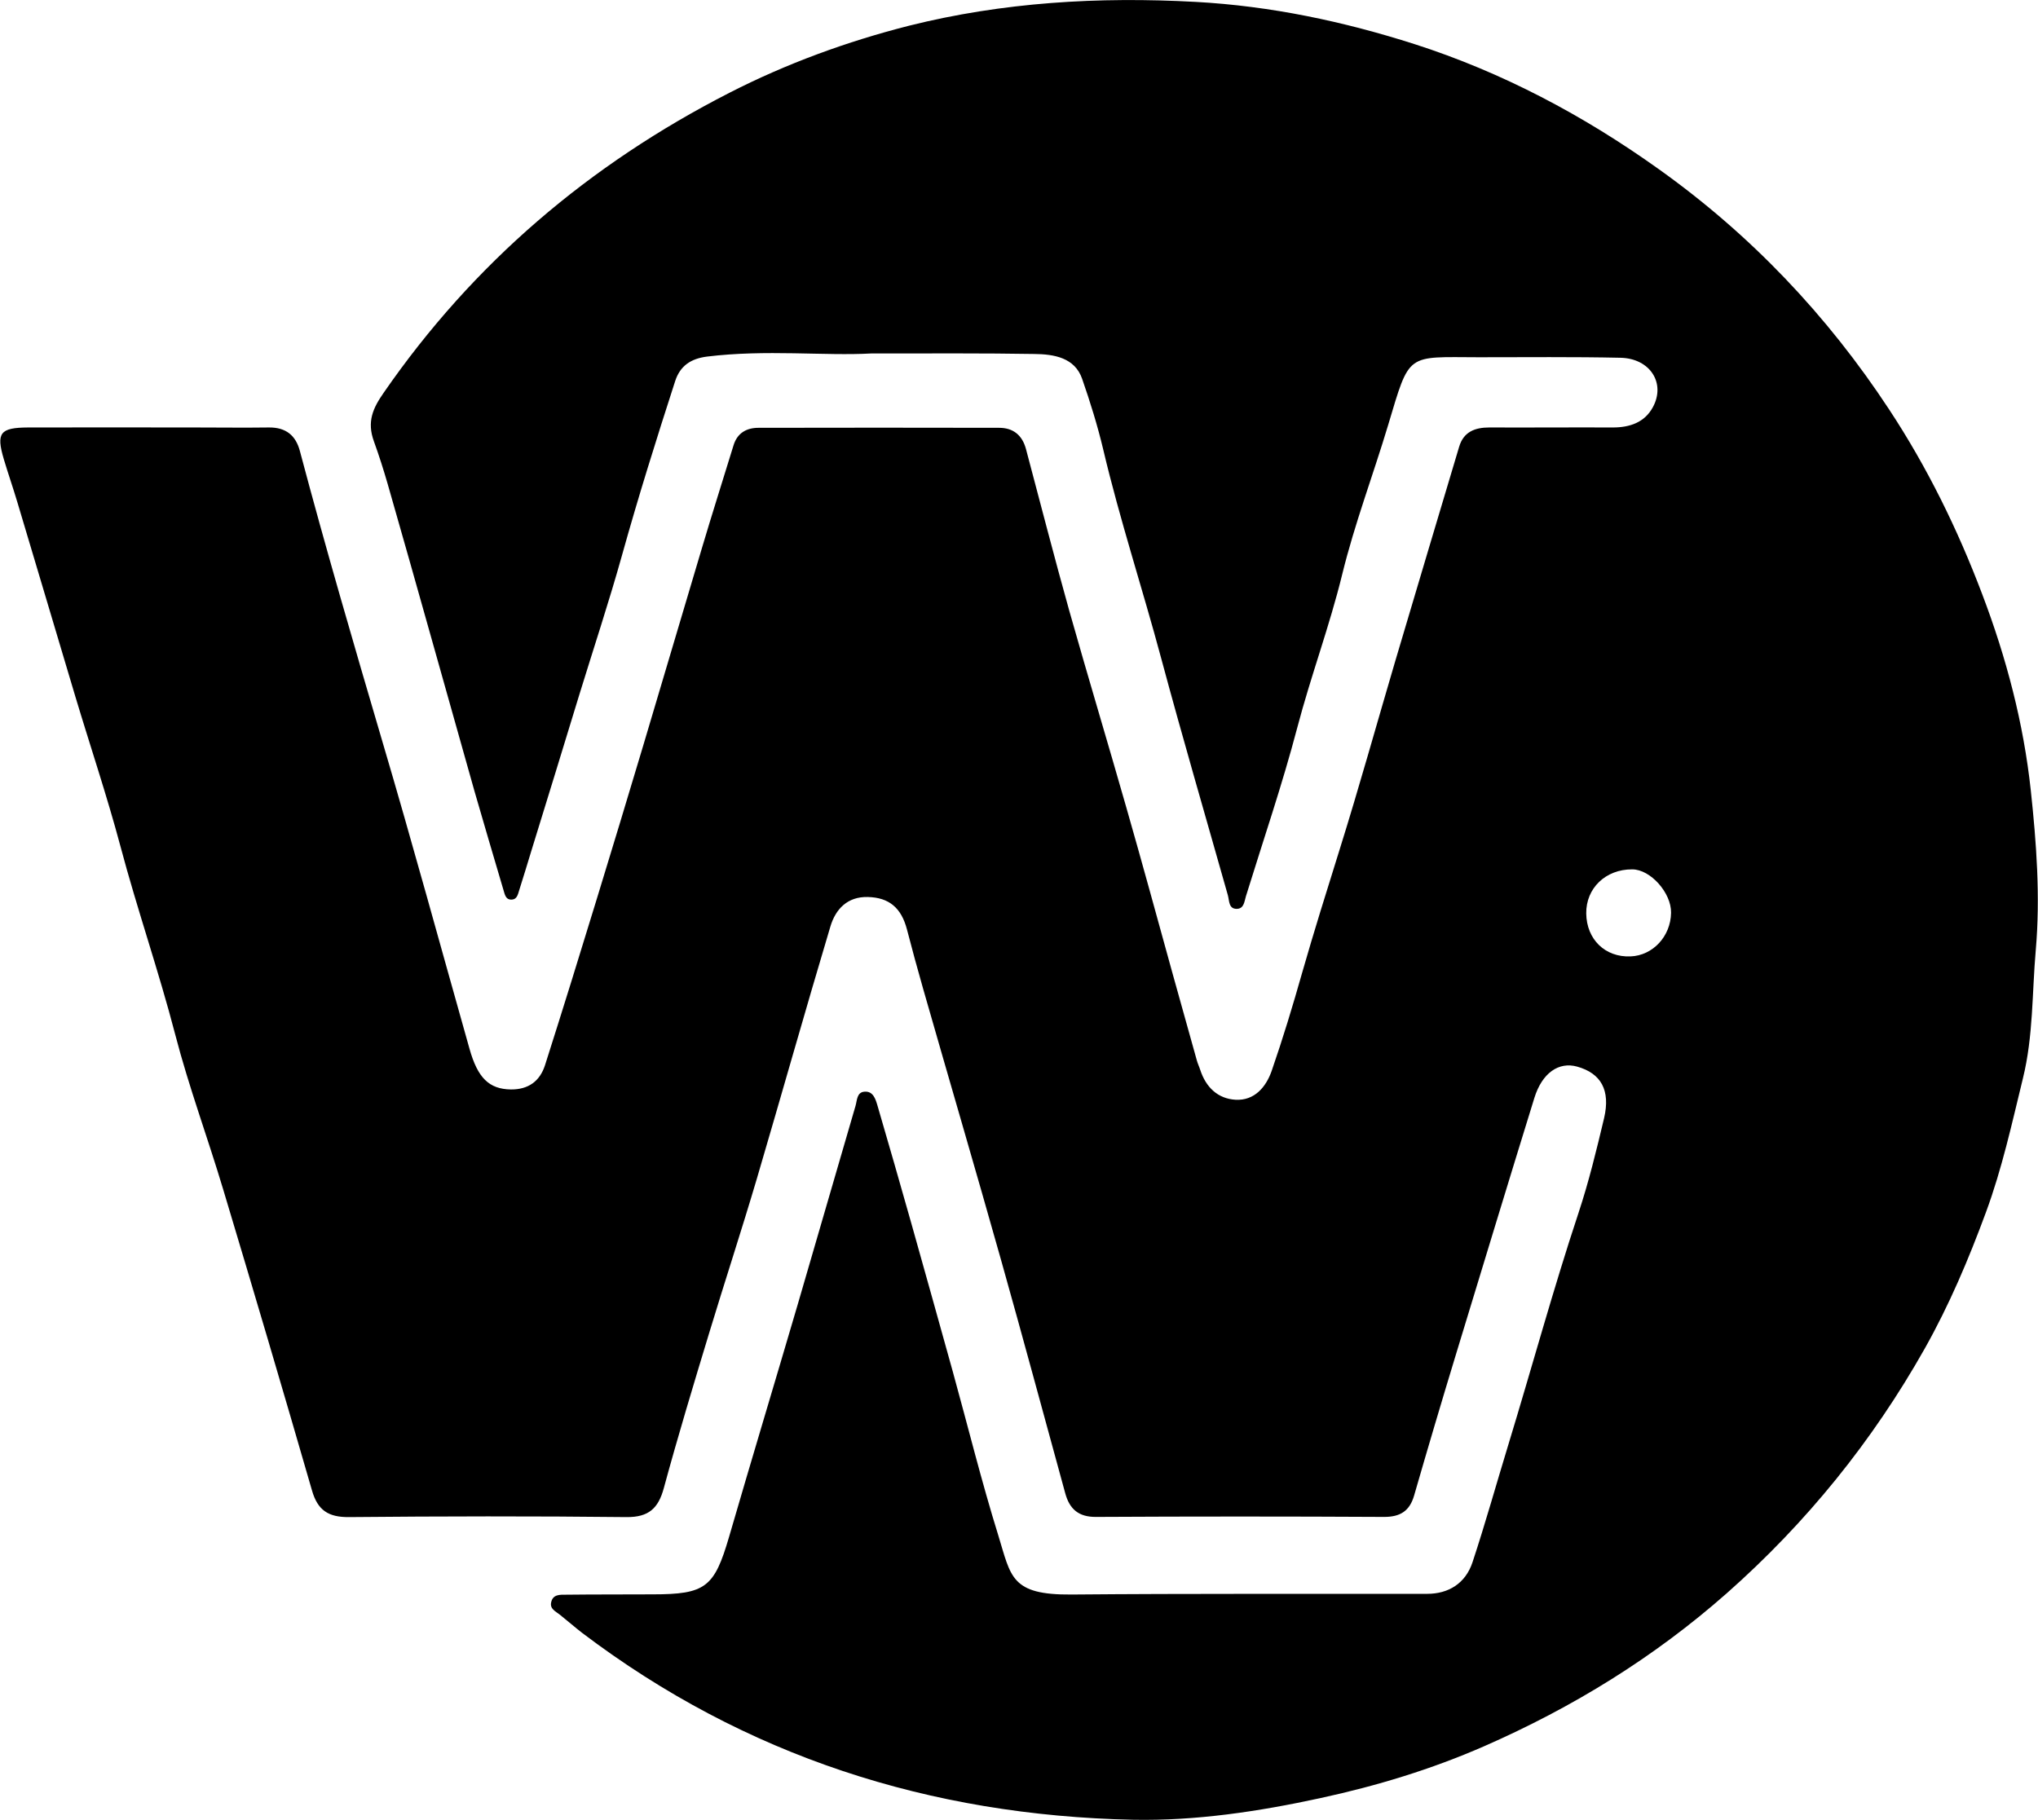 <?xml version="1.0" encoding="utf-8"?>
<!-- Generator: Adobe Illustrator 28.0.0, SVG Export Plug-In . SVG Version: 6.00 Build 0)  -->
<svg version="1.1" id="Слой_1" xmlns="http://www.w3.org/2000/svg" xmlns:xlink="http://www.w3.org/1999/xlink" x="0px" y="0px"
	 viewBox="0 0 118.69 106.02" style="enable-background:new 0 0 118.69 106.02;" xml:space="preserve">
<g>
	<path d="M50.73,20.59c-2.69,0.15-6.13-0.24-9.55,0.18c-0.95,0.12-1.57,0.54-1.86,1.43c-1.09,3.37-2.15,6.75-3.1,10.16
		c-0.76,2.72-1.65,5.4-2.48,8.1c-0.92,3.01-1.84,6.02-2.77,9.02c-0.24,0.8-0.49,1.6-0.74,2.4c-0.07,0.23-0.13,0.5-0.41,0.52
		c-0.38,0.03-0.42-0.31-0.5-0.56c-0.56-1.91-1.13-3.81-1.68-5.73c-1.69-5.97-3.35-11.95-5.06-17.91c-0.24-0.83-0.51-1.68-0.8-2.48
		c-0.43-1.17-0.05-1.96,0.57-2.85c5.21-7.54,11.97-13.29,20.12-17.46c3.34-1.71,6.85-2.99,10.46-3.91
		C58.4,0.13,63.98-0.2,69.63,0.11c4.39,0.24,8.62,1.14,12.75,2.46c5.11,1.64,9.84,4.15,14.22,7.28c5.36,3.82,9.82,8.52,13.42,14
		c2.22,3.37,3.99,6.98,5.42,10.76c1.41,3.71,2.41,7.52,2.83,11.43c0.33,3.07,0.56,6.18,0.29,9.3c-0.22,2.5-0.14,5.01-0.75,7.48
		c-0.64,2.62-1.21,5.24-2.15,7.79c-1.01,2.74-2.14,5.41-3.57,7.95c-3.04,5.39-6.88,10.14-11.53,14.25
		c-4.24,3.74-8.96,6.64-14.11,8.9c-3.08,1.35-6.28,2.32-9.56,3.03c-3.59,0.78-7.25,1.33-10.9,1.26c-11.81-0.25-22.6-3.7-32.08-10.88
		c-0.44-0.34-0.86-0.71-1.3-1.06c-0.25-0.2-0.6-0.34-0.51-0.73c0.1-0.47,0.52-0.44,0.87-0.44c1.68-0.02,3.35-0.01,5.03-0.02
		c3.1,0,3.6-0.41,4.46-3.35c1.31-4.51,2.67-9.01,3.99-13.51c1.13-3.86,2.24-7.72,3.37-11.58c0.1-0.33,0.07-0.81,0.53-0.84
		c0.5-0.04,0.64,0.43,0.75,0.8c0.67,2.29,1.33,4.59,1.98,6.89c0.81,2.87,1.61,5.75,2.41,8.62c0.88,3.18,1.67,6.39,2.65,9.54
		c0.74,2.4,0.72,3.47,4.26,3.44c6.91-0.06,13.81-0.03,20.72-0.04c1.23,0,2.23-0.6,2.64-1.85c0.75-2.27,1.39-4.57,2.09-6.86
		c1.37-4.49,2.6-9.02,4.08-13.48c0.6-1.81,1.05-3.67,1.49-5.52c0.38-1.63-0.18-2.61-1.57-3c-1.07-0.3-2.04,0.37-2.49,1.82
		c-1.54,4.98-3.05,9.96-4.57,14.95c-0.83,2.73-1.64,5.46-2.43,8.2c-0.26,0.91-0.8,1.26-1.75,1.26c-5.59-0.03-11.18-0.03-16.77,0
		c-1.03,0.01-1.55-0.46-1.8-1.37c-1.24-4.52-2.46-9.05-3.73-13.56c-1.49-5.29-3.04-10.56-4.55-15.84c-0.33-1.15-0.64-2.3-0.94-3.45
		c-0.33-1.26-1.04-1.86-2.28-1.89c-1.19-0.03-1.88,0.71-2.18,1.72c-1.46,4.88-2.84,9.79-4.28,14.68c-0.89,3.01-1.87,6-2.78,9
		c-0.91,3-1.82,6.01-2.64,9.03c-0.32,1.18-0.88,1.7-2.17,1.69c-5.39-0.06-10.78-0.05-16.17,0c-1.2,0.01-1.82-0.4-2.15-1.55
		c-1.69-5.85-3.42-11.7-5.17-17.53c-0.9-3.01-2-5.97-2.79-9.01c-0.96-3.7-2.22-7.31-3.2-11c-0.78-2.92-1.75-5.8-2.62-8.7
		c-1.13-3.78-2.25-7.56-3.38-11.33c-0.25-0.84-0.54-1.67-0.79-2.51c-0.45-1.53-0.22-1.83,1.42-1.84c3.24-0.01,6.47,0,9.71,0
		c1.44,0,2.88,0.02,4.31,0c0.99-0.01,1.57,0.46,1.81,1.39c1.5,5.65,3.14,11.26,4.79,16.87c1.76,5.95,3.39,11.94,5.08,17.92
		c0.48,1.72,1.15,2.36,2.41,2.38c1.02,0.01,1.69-0.48,1.99-1.41c1.03-3.23,2.03-6.46,3.02-9.7c0.91-2.97,1.81-5.94,2.7-8.92
		c1.14-3.81,2.26-7.63,3.4-11.44c0.6-2.02,1.24-4.03,1.86-6.05c0.22-0.72,0.76-1.02,1.45-1.02c4.67-0.01,9.35-0.01,14.02,0
		c0.81,0,1.34,0.42,1.56,1.23c0.84,3.15,1.65,6.31,2.53,9.45c1.08,3.82,2.23,7.63,3.32,11.45c0.92,3.21,1.8,6.44,2.69,9.66
		c0.47,1.68,0.94,3.37,1.41,5.05c0.05,0.19,0.14,0.37,0.2,0.56c0.33,1.01,1.02,1.68,2.06,1.74c1.1,0.06,1.77-0.74,2.1-1.68
		c0.65-1.88,1.23-3.79,1.77-5.7c0.69-2.41,1.44-4.8,2.19-7.2c1.14-3.64,2.16-7.32,3.24-10.98c1.23-4.16,2.48-8.32,3.72-12.48
		c0.26-0.87,0.92-1.12,1.76-1.12c2.4,0.01,4.79-0.01,7.19,0c0.98,0,1.85-0.29,2.33-1.18c0.76-1.4-0.16-2.84-1.88-2.88
		c-2.75-0.06-5.51-0.03-8.27-0.03c-4.24-0.01-3.99-0.31-5.27,3.96c-0.87,2.9-1.95,5.74-2.67,8.68c-0.74,3.03-1.83,5.93-2.62,8.94
		c-0.87,3.31-1.98,6.55-2.99,9.82c-0.09,0.3-0.11,0.71-0.51,0.73c-0.5,0.02-0.45-0.46-0.54-0.79c-1.3-4.6-2.64-9.18-3.88-13.79
		c-1.09-4.07-2.41-8.07-3.38-12.18c-0.33-1.39-0.76-2.77-1.23-4.12c-0.43-1.23-1.64-1.43-2.79-1.44
		C57.3,20.57,54.39,20.59,50.73,20.59z M92.38,53.21c0.02,1.51,1.1,2.56,2.58,2.5c1.3-0.05,2.34-1.17,2.36-2.54
		c0.02-1.16-1.2-2.53-2.26-2.53C93.51,50.63,92.36,51.74,92.38,53.21z"/>
</g>
</svg>
